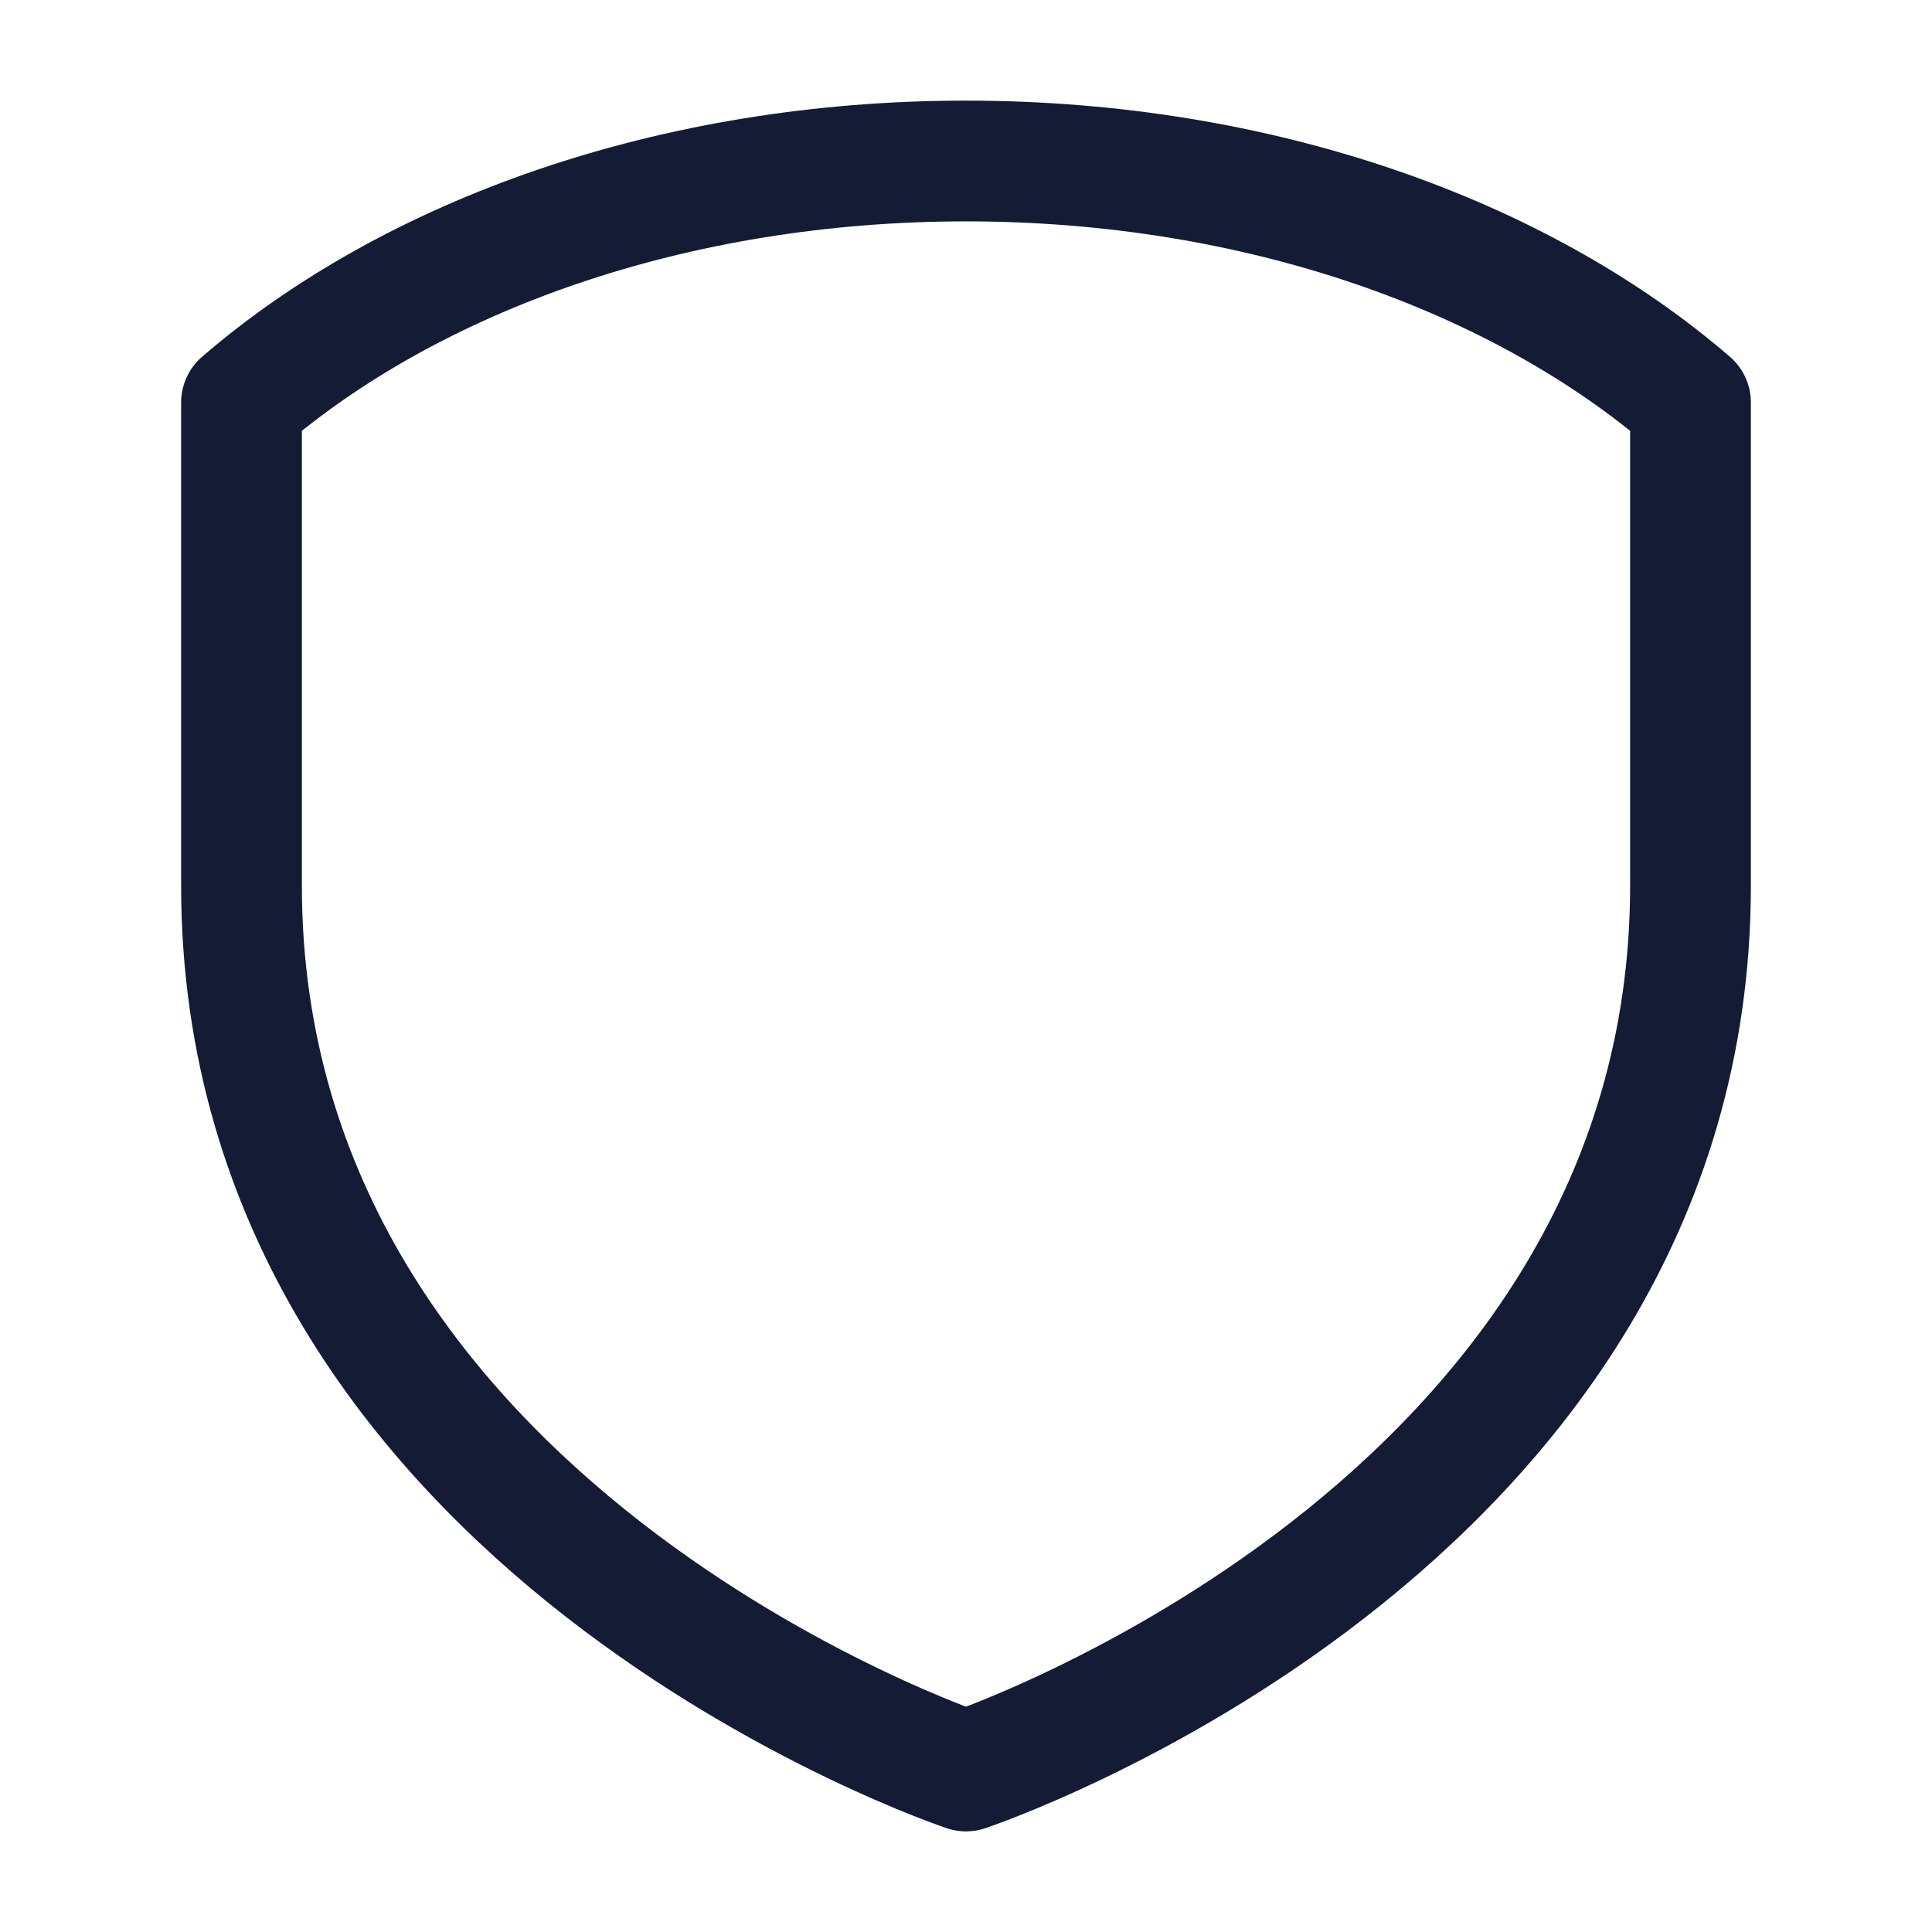 <svg width="24" height="24" viewBox="0 0 24 24" fill="none" xmlns="http://www.w3.org/2000/svg">
<path d="M21 5C18.879 3.17 15.635 2 12 2C8.365 2 5.121 3.17 3 5V11C3 19 12 22 12 22C12 22 21 19 21 11L21 5Z" stroke="#141B34" stroke-width="1.5" stroke-linecap="round" stroke-linejoin="round"/>
</svg>
